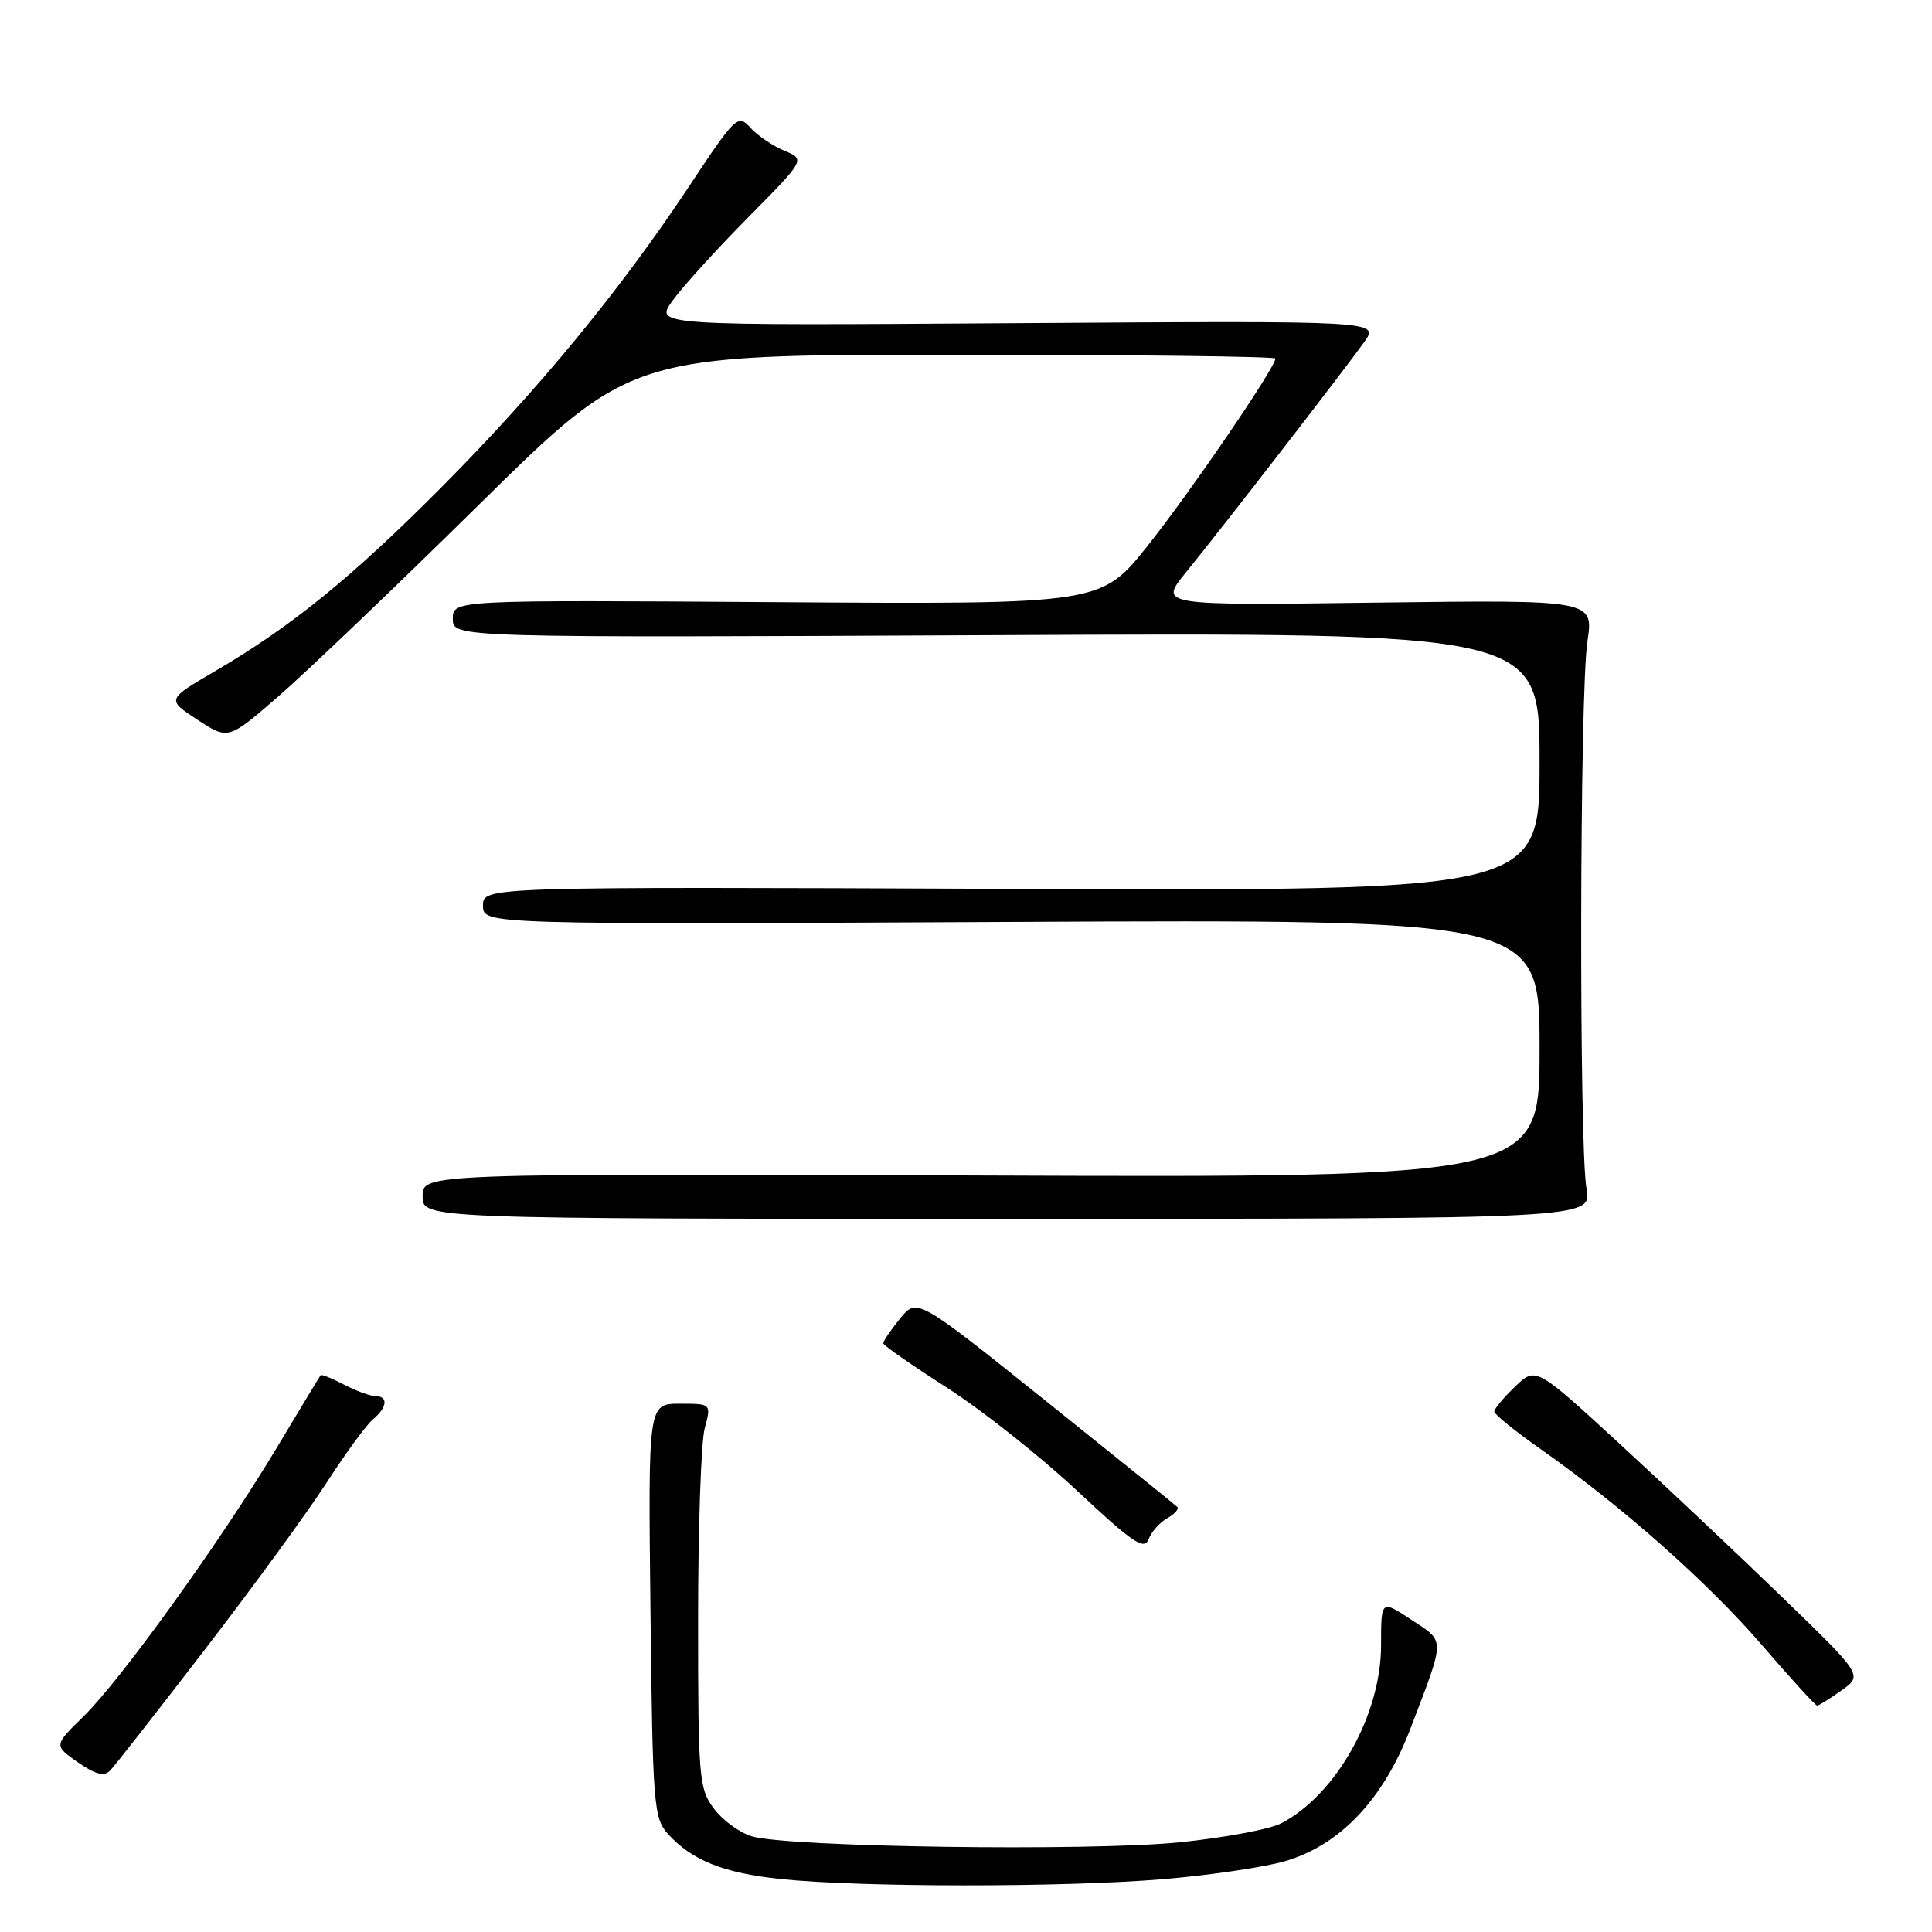 <?xml version="1.0" encoding="UTF-8" standalone="no"?>
<!DOCTYPE svg PUBLIC "-//W3C//DTD SVG 1.1//EN" "http://www.w3.org/Graphics/SVG/1.1/DTD/svg11.dtd" >
<svg xmlns="http://www.w3.org/2000/svg" xmlns:xlink="http://www.w3.org/1999/xlink" version="1.1" viewBox="0 0 256 256">
 <g >
 <path fill="currentColor"
d=" M 154.00 249.01 C 160.32 248.49 167.71 247.39 170.41 246.58 C 177.67 244.39 183.34 238.36 186.90 229.03 C 191.55 216.84 191.54 217.62 187.02 214.63 C 183.00 211.97 183.00 211.97 183.00 218.02 C 183.00 227.21 177.06 237.80 169.77 241.60 C 168.27 242.39 162.19 243.52 156.27 244.12 C 144.24 245.33 104.18 244.76 99.57 243.31 C 97.95 242.81 95.70 241.15 94.57 239.62 C 92.62 237.02 92.50 235.54 92.50 214.68 C 92.50 202.48 92.89 191.04 93.38 189.25 C 94.25 186.00 94.25 186.00 90.07 186.00 C 85.88 186.00 85.88 186.00 86.19 213.40 C 86.48 239.14 86.62 240.93 88.50 243.00 C 91.68 246.51 95.84 248.18 103.43 248.98 C 113.90 250.09 140.87 250.10 154.00 249.01 Z  M 27.20 218.50 C 33.55 210.25 40.79 200.32 43.30 196.43 C 45.81 192.54 48.57 188.77 49.43 188.06 C 51.32 186.49 51.47 185.00 49.75 184.99 C 49.06 184.99 47.20 184.31 45.60 183.48 C 44.01 182.64 42.60 182.08 42.48 182.23 C 42.36 182.38 39.73 186.73 36.64 191.89 C 29.29 204.15 16.01 222.61 11.05 227.45 C 7.13 231.28 7.13 231.28 10.31 233.51 C 12.64 235.13 13.79 235.43 14.59 234.61 C 15.19 234.00 20.86 226.75 27.20 218.50 Z  M 244.01 223.99 C 246.84 221.98 246.84 221.98 236.17 211.65 C 230.30 205.97 220.55 196.77 214.50 191.21 C 203.50 181.10 203.50 181.10 200.75 183.74 C 199.24 185.19 198.00 186.67 198.00 187.04 C 198.00 187.41 200.77 189.65 204.15 192.02 C 214.86 199.54 226.27 209.64 233.44 217.95 C 237.25 222.38 240.56 226.00 240.78 226.00 C 241.01 226.00 242.46 225.10 244.01 223.99 Z  M 154.68 201.16 C 155.67 200.60 156.26 199.93 155.99 199.67 C 155.72 199.40 147.85 193.06 138.50 185.57 C 121.50 171.96 121.50 171.96 119.25 174.73 C 118.02 176.25 117.02 177.72 117.04 178.00 C 117.06 178.28 120.87 180.93 125.51 183.90 C 130.15 186.88 137.89 193.01 142.72 197.53 C 150.07 204.41 151.61 205.46 152.19 203.96 C 152.56 202.98 153.68 201.72 154.68 201.16 Z  M 210.22 157.50 C 209.22 151.94 209.31 91.73 210.34 84.99 C 211.17 79.48 211.17 79.48 182.37 79.85 C 153.57 80.23 153.57 80.23 157.13 75.86 C 161.66 70.31 178.12 49.04 180.77 45.32 C 182.78 42.50 182.78 42.50 134.77 42.82 C 86.76 43.14 86.76 43.14 89.08 39.89 C 90.35 38.10 94.84 33.15 99.06 28.88 C 106.72 21.13 106.72 21.13 103.93 19.97 C 102.40 19.34 100.37 17.96 99.43 16.92 C 97.78 15.09 97.48 15.37 91.26 24.76 C 82.17 38.48 71.29 51.70 58.50 64.56 C 46.61 76.52 38.58 83.04 28.50 88.93 C 22.07 92.69 22.07 92.69 26.15 95.36 C 30.24 98.04 30.24 98.04 36.87 92.29 C 40.52 89.13 52.53 77.65 63.57 66.77 C 83.64 47.00 83.64 47.00 126.32 47.00 C 149.79 47.00 169.00 47.23 169.00 47.51 C 169.00 48.69 157.80 65.11 152.09 72.29 C 145.89 80.08 145.89 80.08 102.95 79.79 C 60.00 79.50 60.00 79.50 60.00 82.00 C 60.00 84.50 60.00 84.50 132.00 84.16 C 204.00 83.82 204.00 83.82 204.00 100.94 C 204.00 118.06 204.00 118.06 134.00 117.78 C 64.00 117.50 64.00 117.50 64.00 120.00 C 64.00 122.50 64.00 122.50 134.00 122.16 C 204.00 121.83 204.00 121.83 204.00 138.93 C 204.00 156.03 204.00 156.03 130.00 155.76 C 56.00 155.50 56.00 155.50 56.00 158.50 C 56.00 161.50 56.00 161.50 133.47 161.50 C 210.94 161.50 210.94 161.50 210.22 157.50 Z "/>
</g>
</svg>
